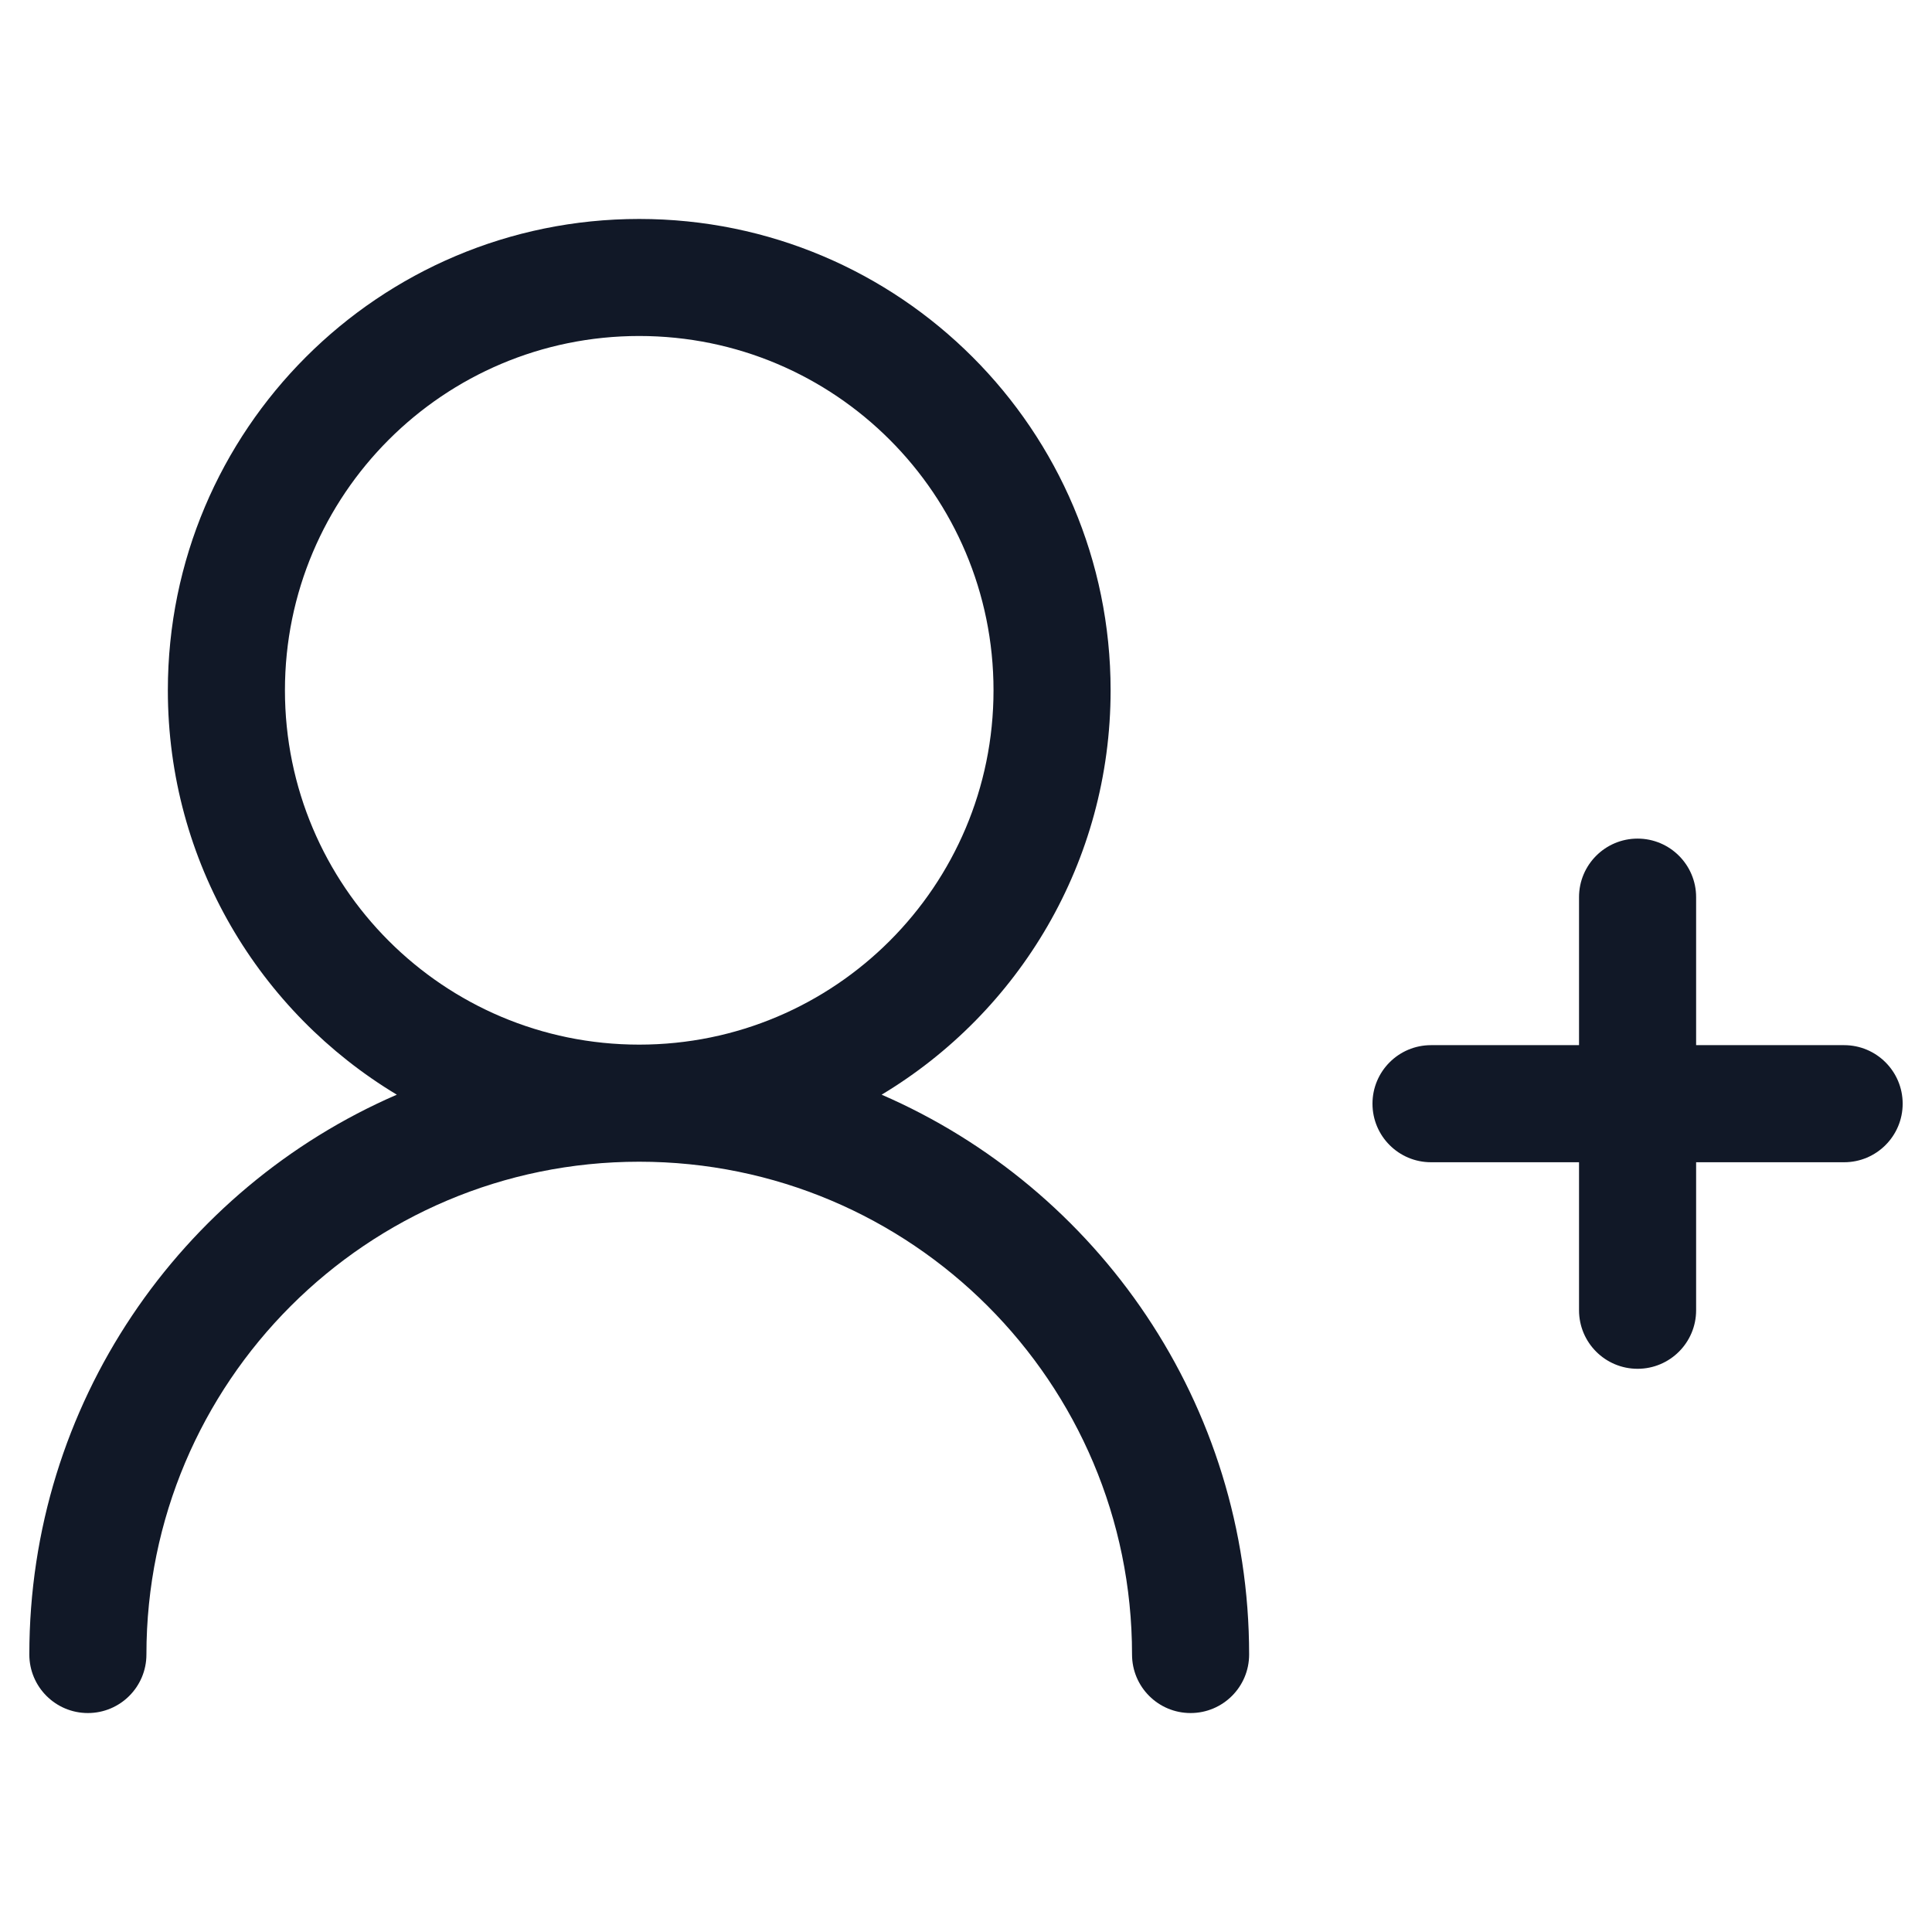 <svg width="33" height="33" viewBox="0 0 33 33" fill="none" xmlns="http://www.w3.org/2000/svg">
<path fill-rule="evenodd" clip-rule="evenodd" d="M10.918 5.739C7.576 5.739 4.867 8.449 4.867 11.791C4.867 15.133 7.576 17.843 10.918 17.843C14.261 17.843 16.97 15.133 16.97 11.791C16.97 8.449 14.261 5.739 10.918 5.739ZM2.867 11.791C2.867 7.344 6.472 3.74 10.918 3.74C15.365 3.74 18.97 7.344 18.97 11.791C18.97 14.724 17.402 17.291 15.059 18.698C18.752 20.3 21.336 23.978 21.336 28.26C21.336 28.813 20.888 29.26 20.336 29.26C19.783 29.26 19.336 28.813 19.336 28.26C19.336 23.611 15.567 19.843 10.918 19.843C6.269 19.843 2.501 23.611 2.501 28.26C2.501 28.813 2.053 29.26 1.501 29.26C0.949 29.26 0.501 28.813 0.501 28.26C0.501 23.978 3.084 20.3 6.778 18.698C4.435 17.29 2.867 14.724 2.867 11.791ZM28.971 15.324C28.971 14.772 28.523 14.324 27.971 14.324C27.419 14.324 26.971 14.772 26.971 15.324V17.852H24.443C23.89 17.852 23.443 18.3 23.443 18.852C23.443 19.404 23.89 19.852 24.443 19.852H26.971V22.38C26.971 22.933 27.419 23.38 27.971 23.38C28.523 23.38 28.971 22.933 28.971 22.38V19.852H31.499C32.051 19.852 32.499 19.404 32.499 18.852C32.499 18.3 32.051 17.852 31.499 17.852H28.971V15.324Z" fill="#111827"/>
</svg>
